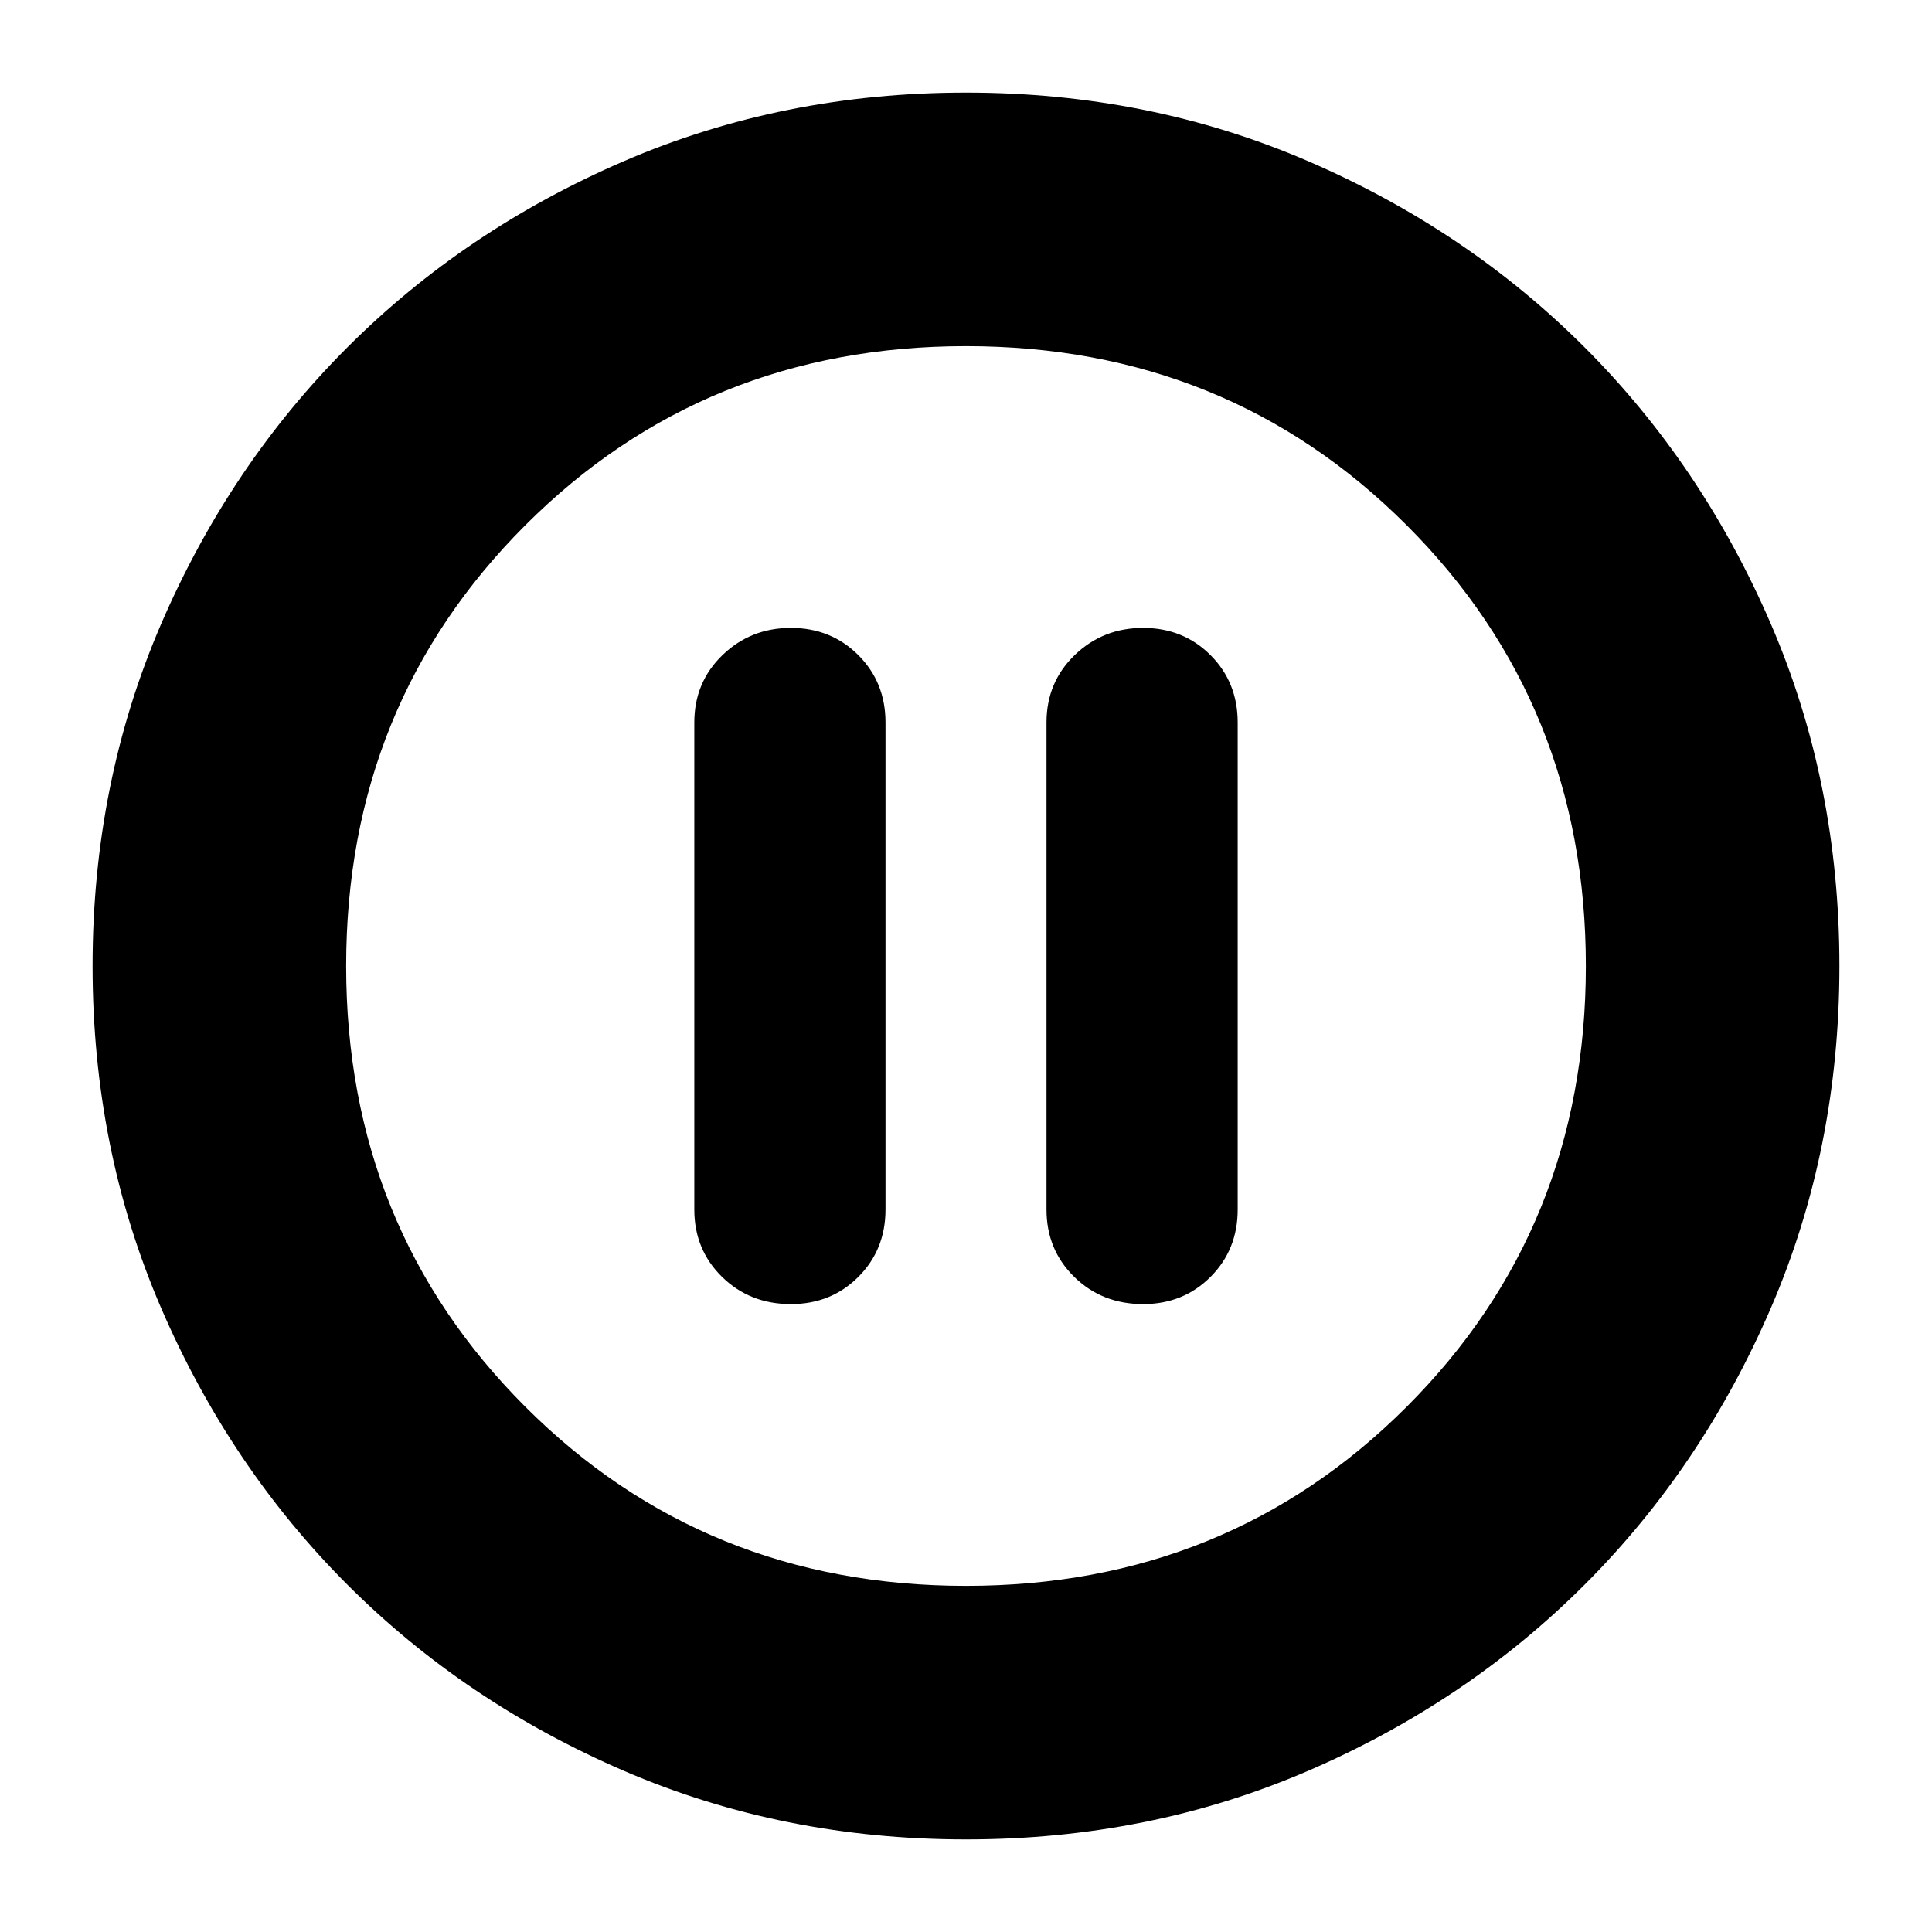 <svg xmlns="http://www.w3.org/2000/svg" height="24" viewBox="0 -960 960 960" width="24"><path d="M393-312q19.98 0 33.49-13.51Q440-339.02 440-359v-242q0-19.97-13.52-33.49Q412.96-648 392.98-648T359-634.49q-14 13.52-14 33.49v242q0 19.98 13.8 33.49Q372.6-312 393-312Zm175 0q19.97 0 33.49-13.51Q615-339.02 615-359v-242q0-19.97-13.52-33.49Q587.96-648 567.98-648T534-634.49q-14 13.52-14 33.49v242q0 19.98 13.8 33.49Q547.6-312 568-312ZM480-46q-91 0-169.99-34.08-78.98-34.09-137.41-92.52-58.43-58.43-92.52-137.41Q46-389 46-480q0-91 34.08-169.99 34.09-78.98 92.52-137.41 58.43-58.43 137.41-92.52Q389-914 480-914q91 0 169.99 34.08 78.98 34.09 137.41 92.52 58.43 58.43 92.52 137.41Q914-571 914-480q0 91-34.08 169.99-34.09 78.98-92.52 137.41-58.43 58.43-137.41 92.52Q571-46 480-46Zm0-126q130 0 219-89t89-219q0-130-89-219t-219-89q-130 0-219 89t-89 219q0 130 89 219t219 89Zm0-308Z"/></svg>
